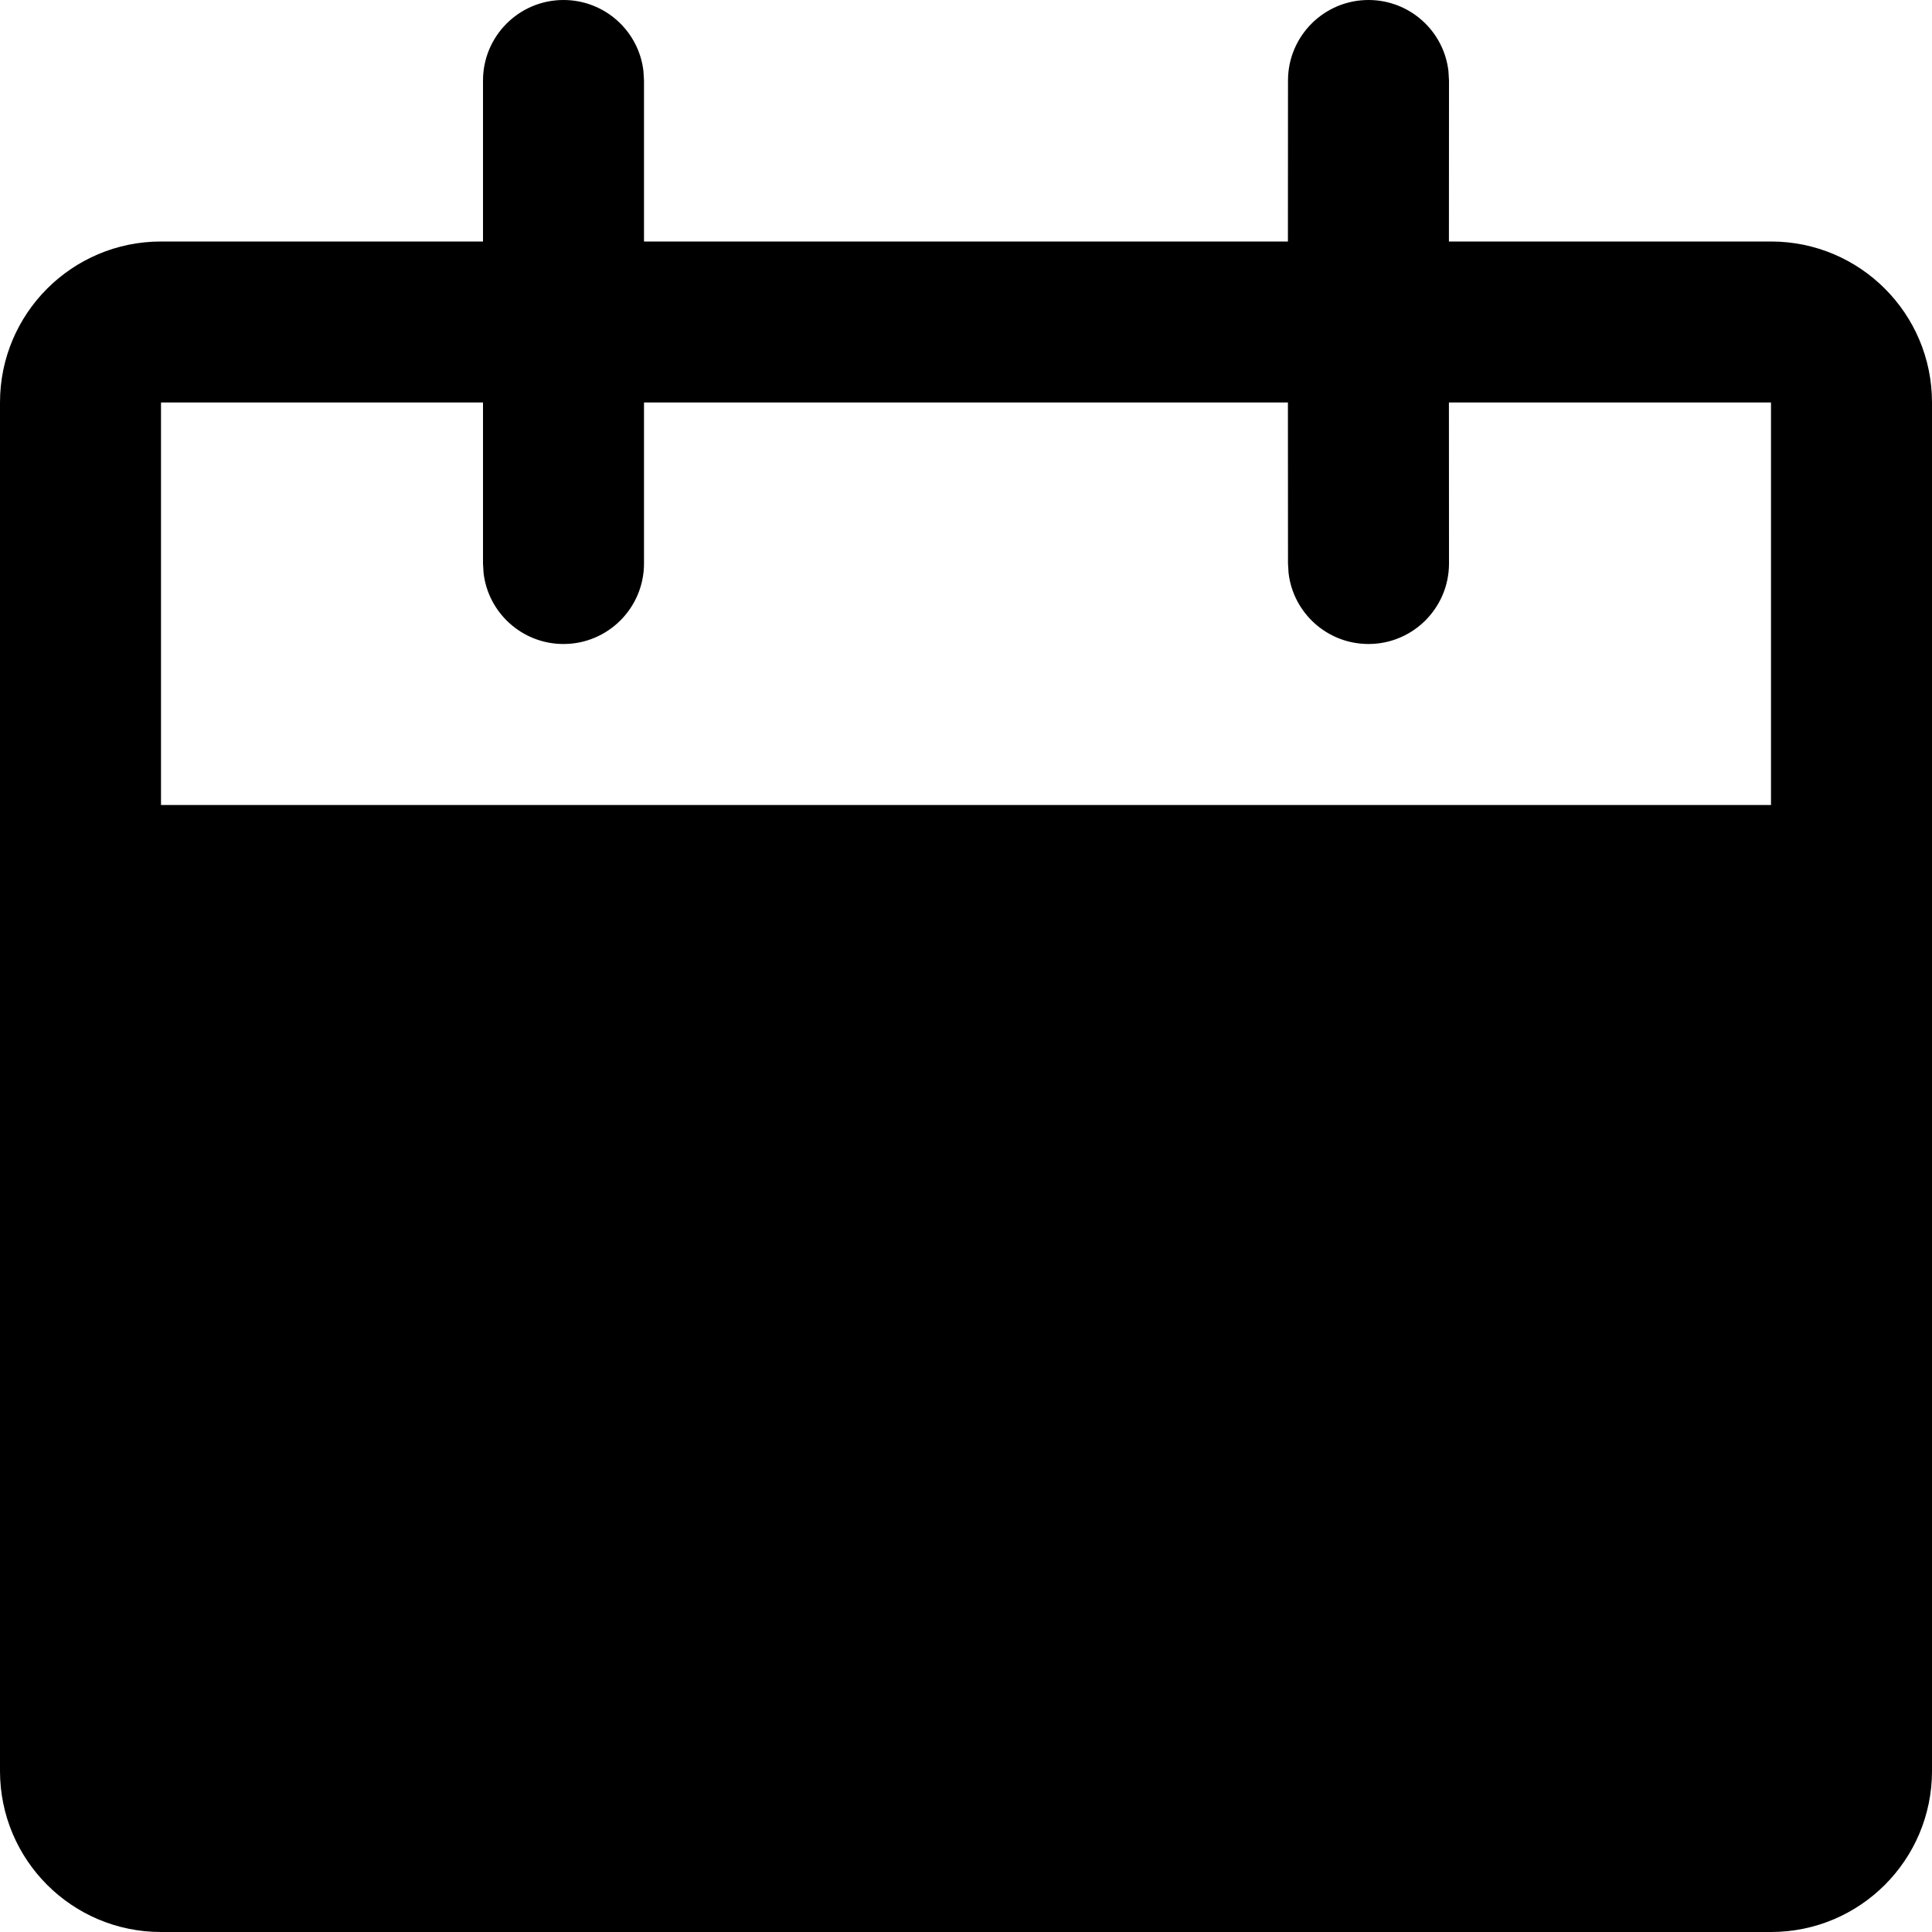 <svg width="1em" height="1em" viewBox="0 0 24 24" fill="none" xmlns="http://www.w3.org/2000/svg">
<path fill-rule="evenodd" clip-rule="evenodd" d="M24 22C24 23.105 23.105 24 22 24H2C0.895 24 0 23.105 0 22V5C0 3.895 0.895 3 2 3H6V1C6 0.448 6.448 0 7 0C7.513 0 7.936 0.386 7.993 0.883L8 1V3H15.999L16 1C16 0.448 16.448 0 17 0C17.513 0 17.936 0.386 17.993 0.883L18 1L17.999 3H22C23.105 3 24 3.895 24 5V22ZM6 5H2V10H22V5H17.999L18 7C18 7.552 17.552 8 17 8C16.487 8 16.064 7.614 16.007 7.117L16 7L15.999 5H8V7C8 7.552 7.552 8 7 8C6.487 8 6.064 7.614 6.007 7.117L6 7V5Z" fill="currentColor"/>
</svg>
